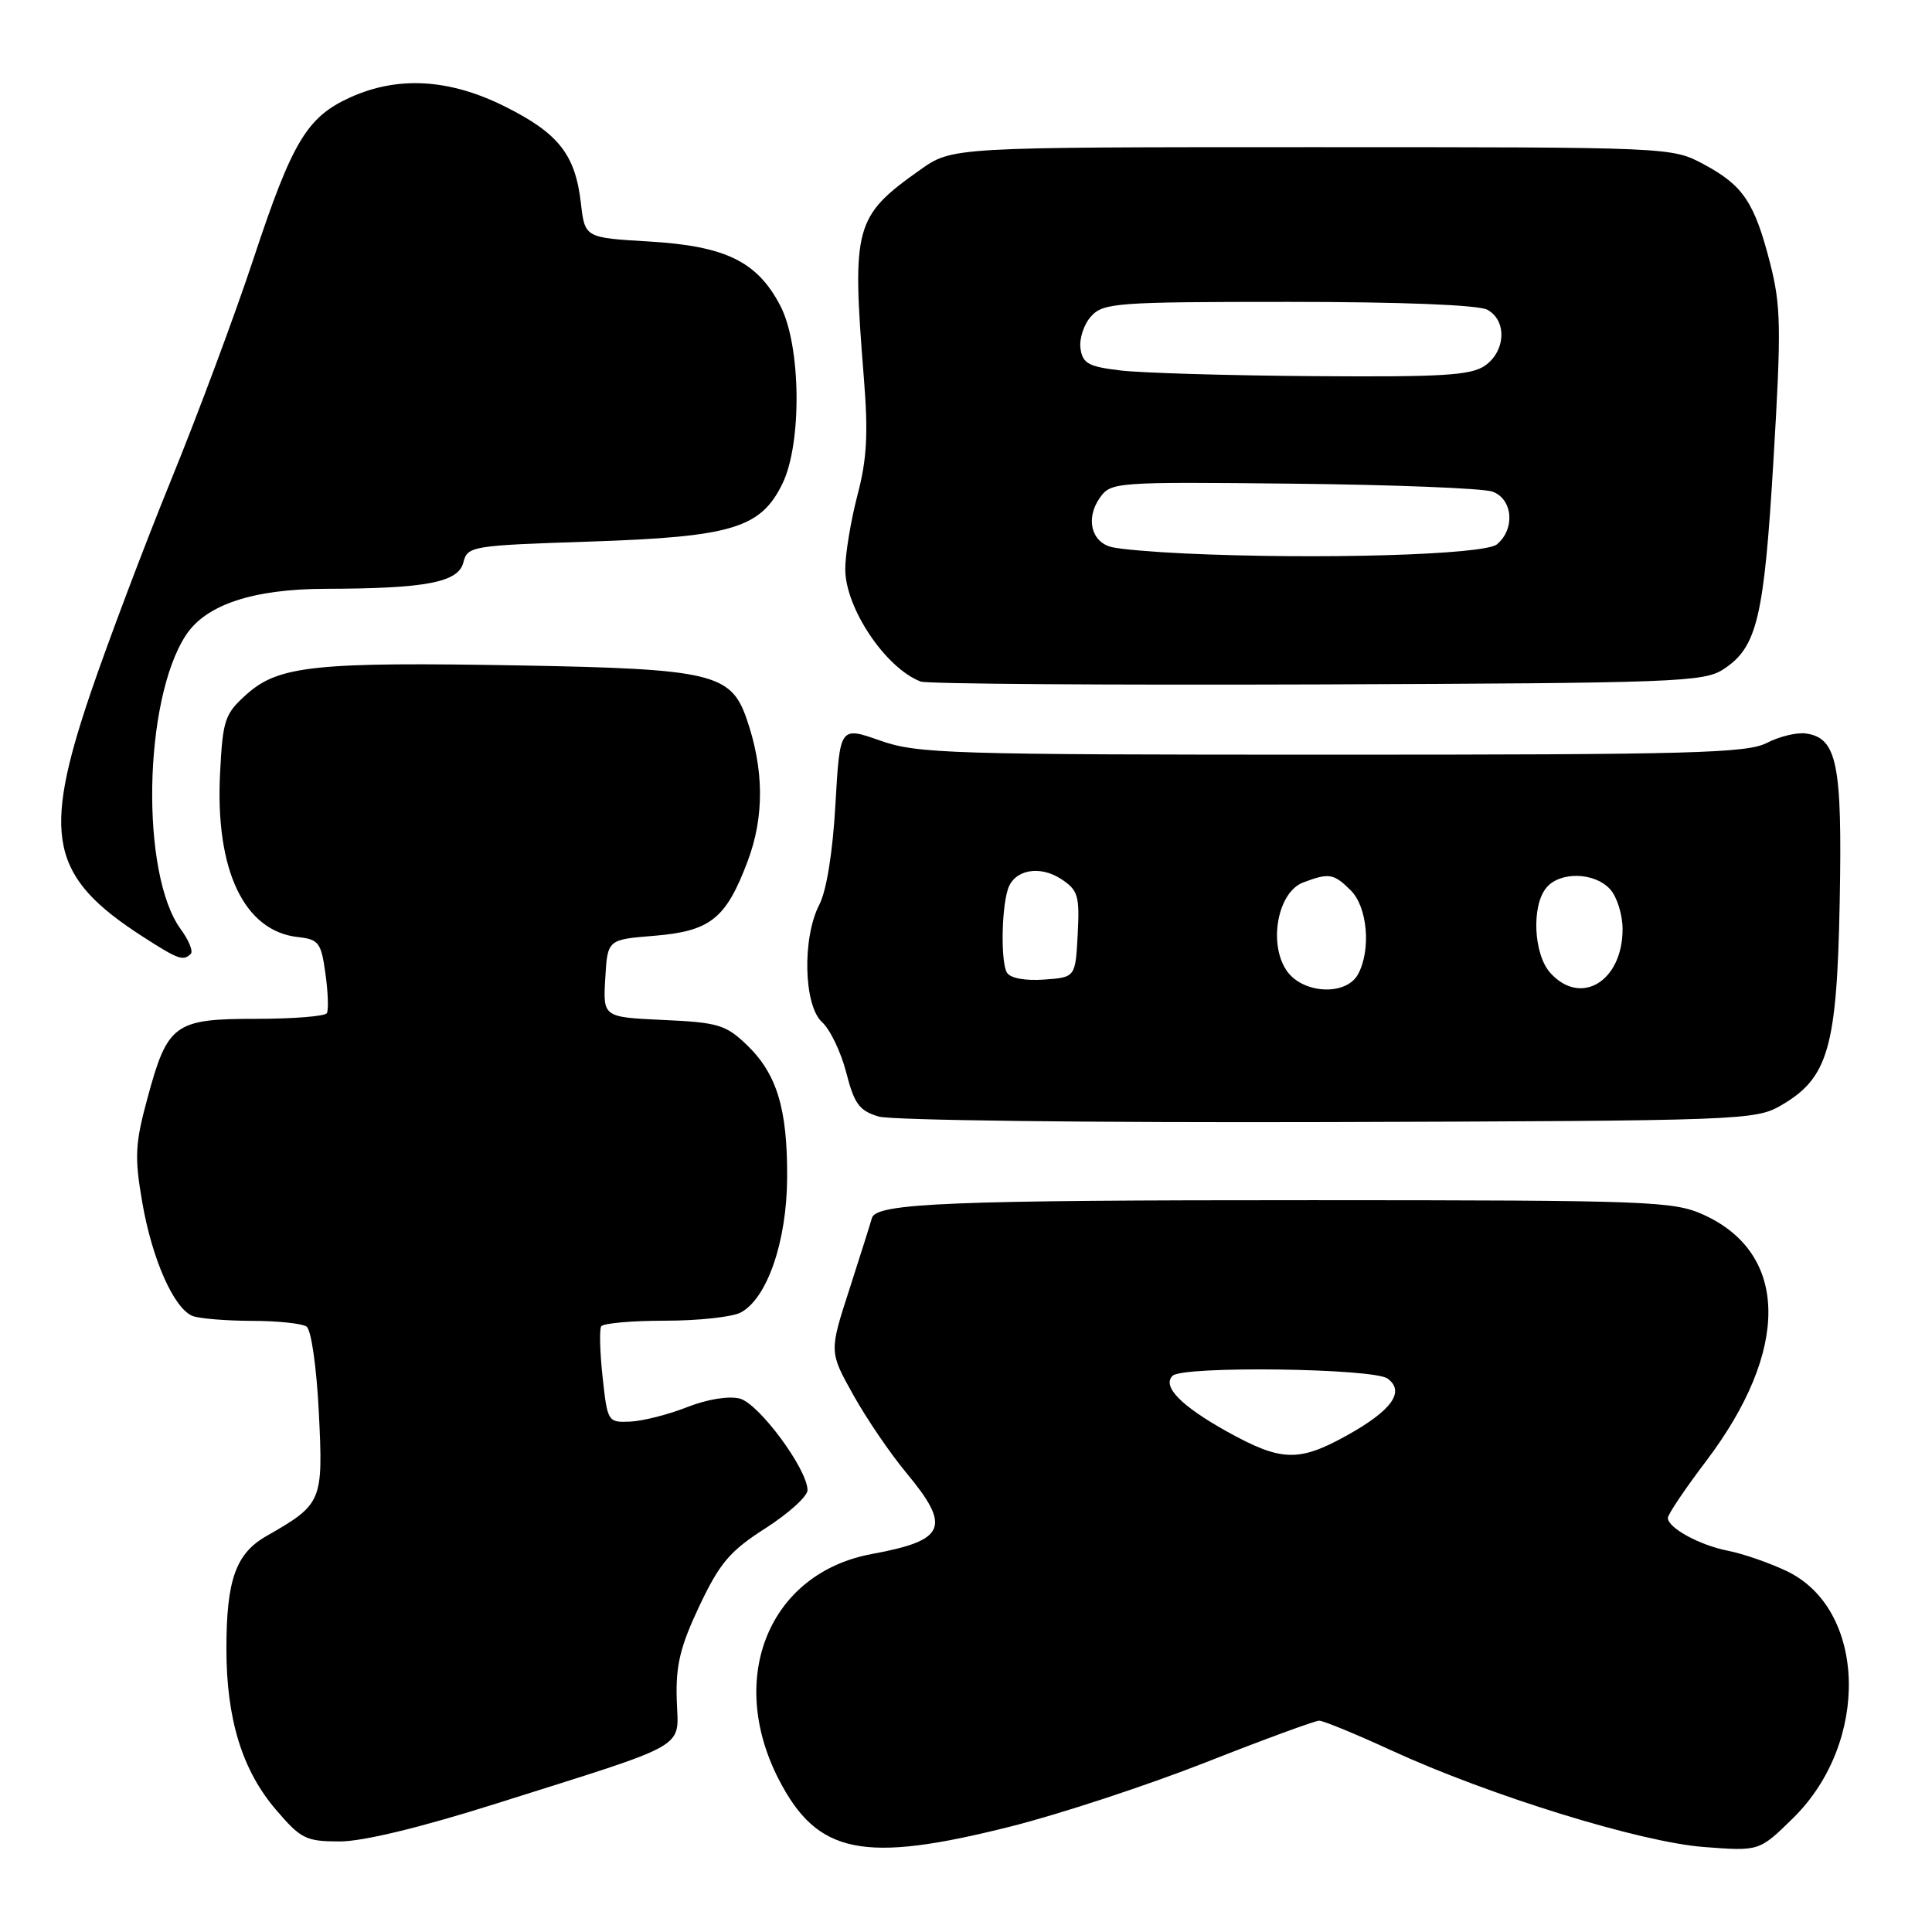 <?xml version="1.0" encoding="UTF-8" standalone="no"?>
<!DOCTYPE svg PUBLIC "-//W3C//DTD SVG 1.1//EN" "http://www.w3.org/Graphics/SVG/1.1/DTD/svg11.dtd" >
<svg xmlns="http://www.w3.org/2000/svg" xmlns:xlink="http://www.w3.org/1999/xlink" version="1.1" viewBox="0 0 256 256">
 <g >
 <path fill="currentColor"
d=" M 133.96 242.01 C 140.47 240.37 152.10 236.54 159.80 233.51 C 167.49 230.48 174.25 228.00 174.80 228.00 C 175.35 228.00 179.65 229.77 184.35 231.93 C 197.40 237.93 217.38 244.11 225.81 244.74 C 233.12 245.30 233.12 245.30 237.59 240.91 C 247.83 230.86 247.34 213.16 236.69 208.15 C 234.39 207.06 230.93 205.87 229.00 205.49 C 225.20 204.75 221.00 202.45 221.00 201.13 C 221.00 200.67 223.28 197.28 226.07 193.60 C 237.19 178.91 237.06 166.11 225.73 160.96 C 221.75 159.16 218.69 159.04 174.00 159.03 C 125.89 159.02 116.06 159.42 115.53 161.40 C 115.37 162.00 114.03 166.24 112.56 170.81 C 109.87 179.11 109.87 179.11 113.05 184.81 C 114.79 187.94 117.97 192.61 120.11 195.18 C 126.08 202.36 125.33 204.11 115.54 205.91 C 101.95 208.41 96.23 222.25 103.19 235.78 C 108.30 245.72 114.39 246.95 133.96 242.01 Z  M 65.70 239.00 C 91.83 230.74 89.87 231.87 89.67 225.20 C 89.53 220.64 90.14 218.16 92.68 212.78 C 95.38 207.09 96.72 205.51 101.43 202.50 C 104.49 200.54 107.00 198.27 107.00 197.46 C 107.00 194.69 100.57 185.99 98.03 185.32 C 96.56 184.94 93.73 185.40 91.03 186.46 C 88.54 187.44 85.15 188.30 83.50 188.37 C 80.55 188.50 80.49 188.39 79.85 182.50 C 79.49 179.20 79.41 176.16 79.66 175.75 C 79.91 175.34 83.72 175.00 88.12 175.00 C 92.53 175.00 97.04 174.51 98.16 173.91 C 101.66 172.04 104.26 164.48 104.30 156.05 C 104.35 146.90 102.94 142.27 98.92 138.42 C 96.17 135.79 95.10 135.47 87.89 135.15 C 79.90 134.78 79.90 134.78 80.20 129.64 C 80.50 124.50 80.50 124.50 86.65 124.00 C 94.13 123.39 96.20 121.75 99.07 114.11 C 101.30 108.20 101.25 101.88 98.90 95.16 C 96.85 89.26 94.17 88.63 69.20 88.18 C 41.82 87.69 36.93 88.20 32.70 91.98 C 29.78 94.59 29.52 95.34 29.16 102.46 C 28.51 115.33 32.35 123.39 39.50 124.17 C 42.23 124.47 42.56 124.91 43.12 129.00 C 43.47 131.47 43.55 133.84 43.31 134.25 C 43.08 134.66 38.86 135.00 33.94 135.00 C 23.11 135.00 22.20 135.66 19.54 145.51 C 17.90 151.54 17.81 153.29 18.84 159.26 C 20.14 166.85 23.05 173.42 25.54 174.38 C 26.43 174.72 29.94 175.01 33.33 175.02 C 36.72 175.02 40.00 175.36 40.61 175.77 C 41.24 176.19 41.94 181.07 42.25 187.18 C 42.83 199.01 42.71 199.30 35.28 203.55 C 31.24 205.86 30.00 209.37 30.00 218.47 C 30.00 227.78 32.09 234.57 36.56 239.79 C 39.87 243.67 40.54 244.00 45.03 244.00 C 48.10 244.00 55.74 242.15 65.70 239.00 Z  M 236.00 146.47 C 242.25 142.85 243.40 138.87 243.77 119.50 C 244.12 101.21 243.43 97.78 239.29 97.19 C 238.11 97.02 235.78 97.58 234.12 98.44 C 231.49 99.80 224.02 100.00 176.52 100.00 C 125.74 100.00 121.58 99.87 116.62 98.13 C 111.29 96.25 111.29 96.25 110.70 106.56 C 110.35 112.88 109.52 118.04 108.56 119.88 C 106.28 124.30 106.49 133.23 108.93 135.44 C 109.99 136.40 111.43 139.40 112.13 142.11 C 113.20 146.29 113.86 147.18 116.44 147.95 C 118.14 148.45 144.66 148.77 176.00 148.68 C 230.77 148.51 232.61 148.44 236.00 146.47 Z  M 25.28 126.39 C 25.62 126.05 25.02 124.59 23.96 123.14 C 18.60 115.84 19.00 92.77 24.63 84.17 C 27.28 80.12 33.51 78.05 43.11 78.02 C 56.47 77.99 60.74 77.17 61.40 74.52 C 61.95 72.36 62.46 72.28 78.23 71.76 C 97.01 71.13 100.80 69.99 103.68 64.08 C 106.29 58.72 106.14 45.75 103.39 40.50 C 100.34 34.65 96.14 32.60 86.00 32.00 C 77.50 31.50 77.50 31.50 76.97 26.91 C 76.23 20.48 74.02 17.66 66.88 14.10 C 59.55 10.44 52.72 10.04 46.40 12.91 C 40.67 15.51 38.73 18.75 33.60 34.25 C 31.14 41.70 26.21 54.93 22.65 63.65 C 19.10 72.37 14.30 85.08 11.98 91.90 C 5.53 110.92 6.67 116.22 18.95 124.13 C 23.62 127.14 24.28 127.38 25.28 126.39 Z  M 228.38 88.67 C 232.83 85.75 233.75 81.91 235.00 60.85 C 236.04 43.47 235.99 40.51 234.55 34.88 C 232.48 26.80 230.97 24.56 225.74 21.76 C 221.51 19.50 221.43 19.50 173.84 19.50 C 126.17 19.50 126.17 19.50 121.93 22.50 C 113.21 28.67 112.86 29.98 114.46 50.00 C 115.06 57.45 114.88 60.83 113.61 65.64 C 112.73 69.02 112.00 73.42 112.00 75.41 C 112.00 80.57 117.35 88.54 122.00 90.31 C 122.83 90.62 146.47 90.79 174.55 90.69 C 222.12 90.51 225.78 90.38 228.38 88.67 Z  M 162.57 189.68 C 156.49 186.29 153.96 183.71 155.37 182.30 C 156.70 180.96 182.03 181.30 183.87 182.67 C 186.21 184.41 184.42 186.90 178.42 190.23 C 172.06 193.75 169.76 193.67 162.57 189.68 Z  M 170.43 128.53 C 168.05 124.90 169.34 118.20 172.66 116.94 C 176.11 115.63 176.73 115.73 179.00 118.00 C 181.20 120.20 181.69 125.84 179.96 129.07 C 178.38 132.03 172.50 131.70 170.43 128.53 Z  M 205.43 128.92 C 203.21 126.47 202.90 120.03 204.90 117.63 C 206.70 115.45 211.29 115.56 213.35 117.83 C 214.26 118.83 215.00 121.21 215.00 123.11 C 215.00 130.03 209.47 133.39 205.43 128.92 Z  M 133.43 128.89 C 132.61 127.56 132.68 120.57 133.55 117.83 C 134.37 115.25 137.73 114.60 140.60 116.47 C 142.85 117.95 143.07 118.67 142.80 123.80 C 142.50 129.50 142.50 129.50 138.34 129.80 C 135.86 129.98 133.88 129.62 133.43 128.89 Z  M 157.00 73.34 C 152.88 73.15 148.54 72.78 147.37 72.51 C 144.61 71.88 143.81 68.71 145.72 65.98 C 147.20 63.88 147.68 63.84 171.36 64.09 C 184.64 64.23 196.51 64.70 197.75 65.14 C 200.46 66.11 200.80 70.09 198.35 72.13 C 196.68 73.52 174.78 74.16 157.00 73.34 Z  M 148.50 49.09 C 144.23 48.59 143.45 48.16 143.17 46.17 C 142.99 44.88 143.62 42.97 144.57 41.92 C 146.19 40.13 147.93 40.00 170.72 40.00 C 185.64 40.00 195.88 40.40 197.07 41.04 C 199.69 42.44 199.53 46.51 196.78 48.44 C 194.92 49.74 191.17 49.97 174.03 49.84 C 162.74 49.76 151.25 49.42 148.50 49.09 Z "/>
</g>
</svg>